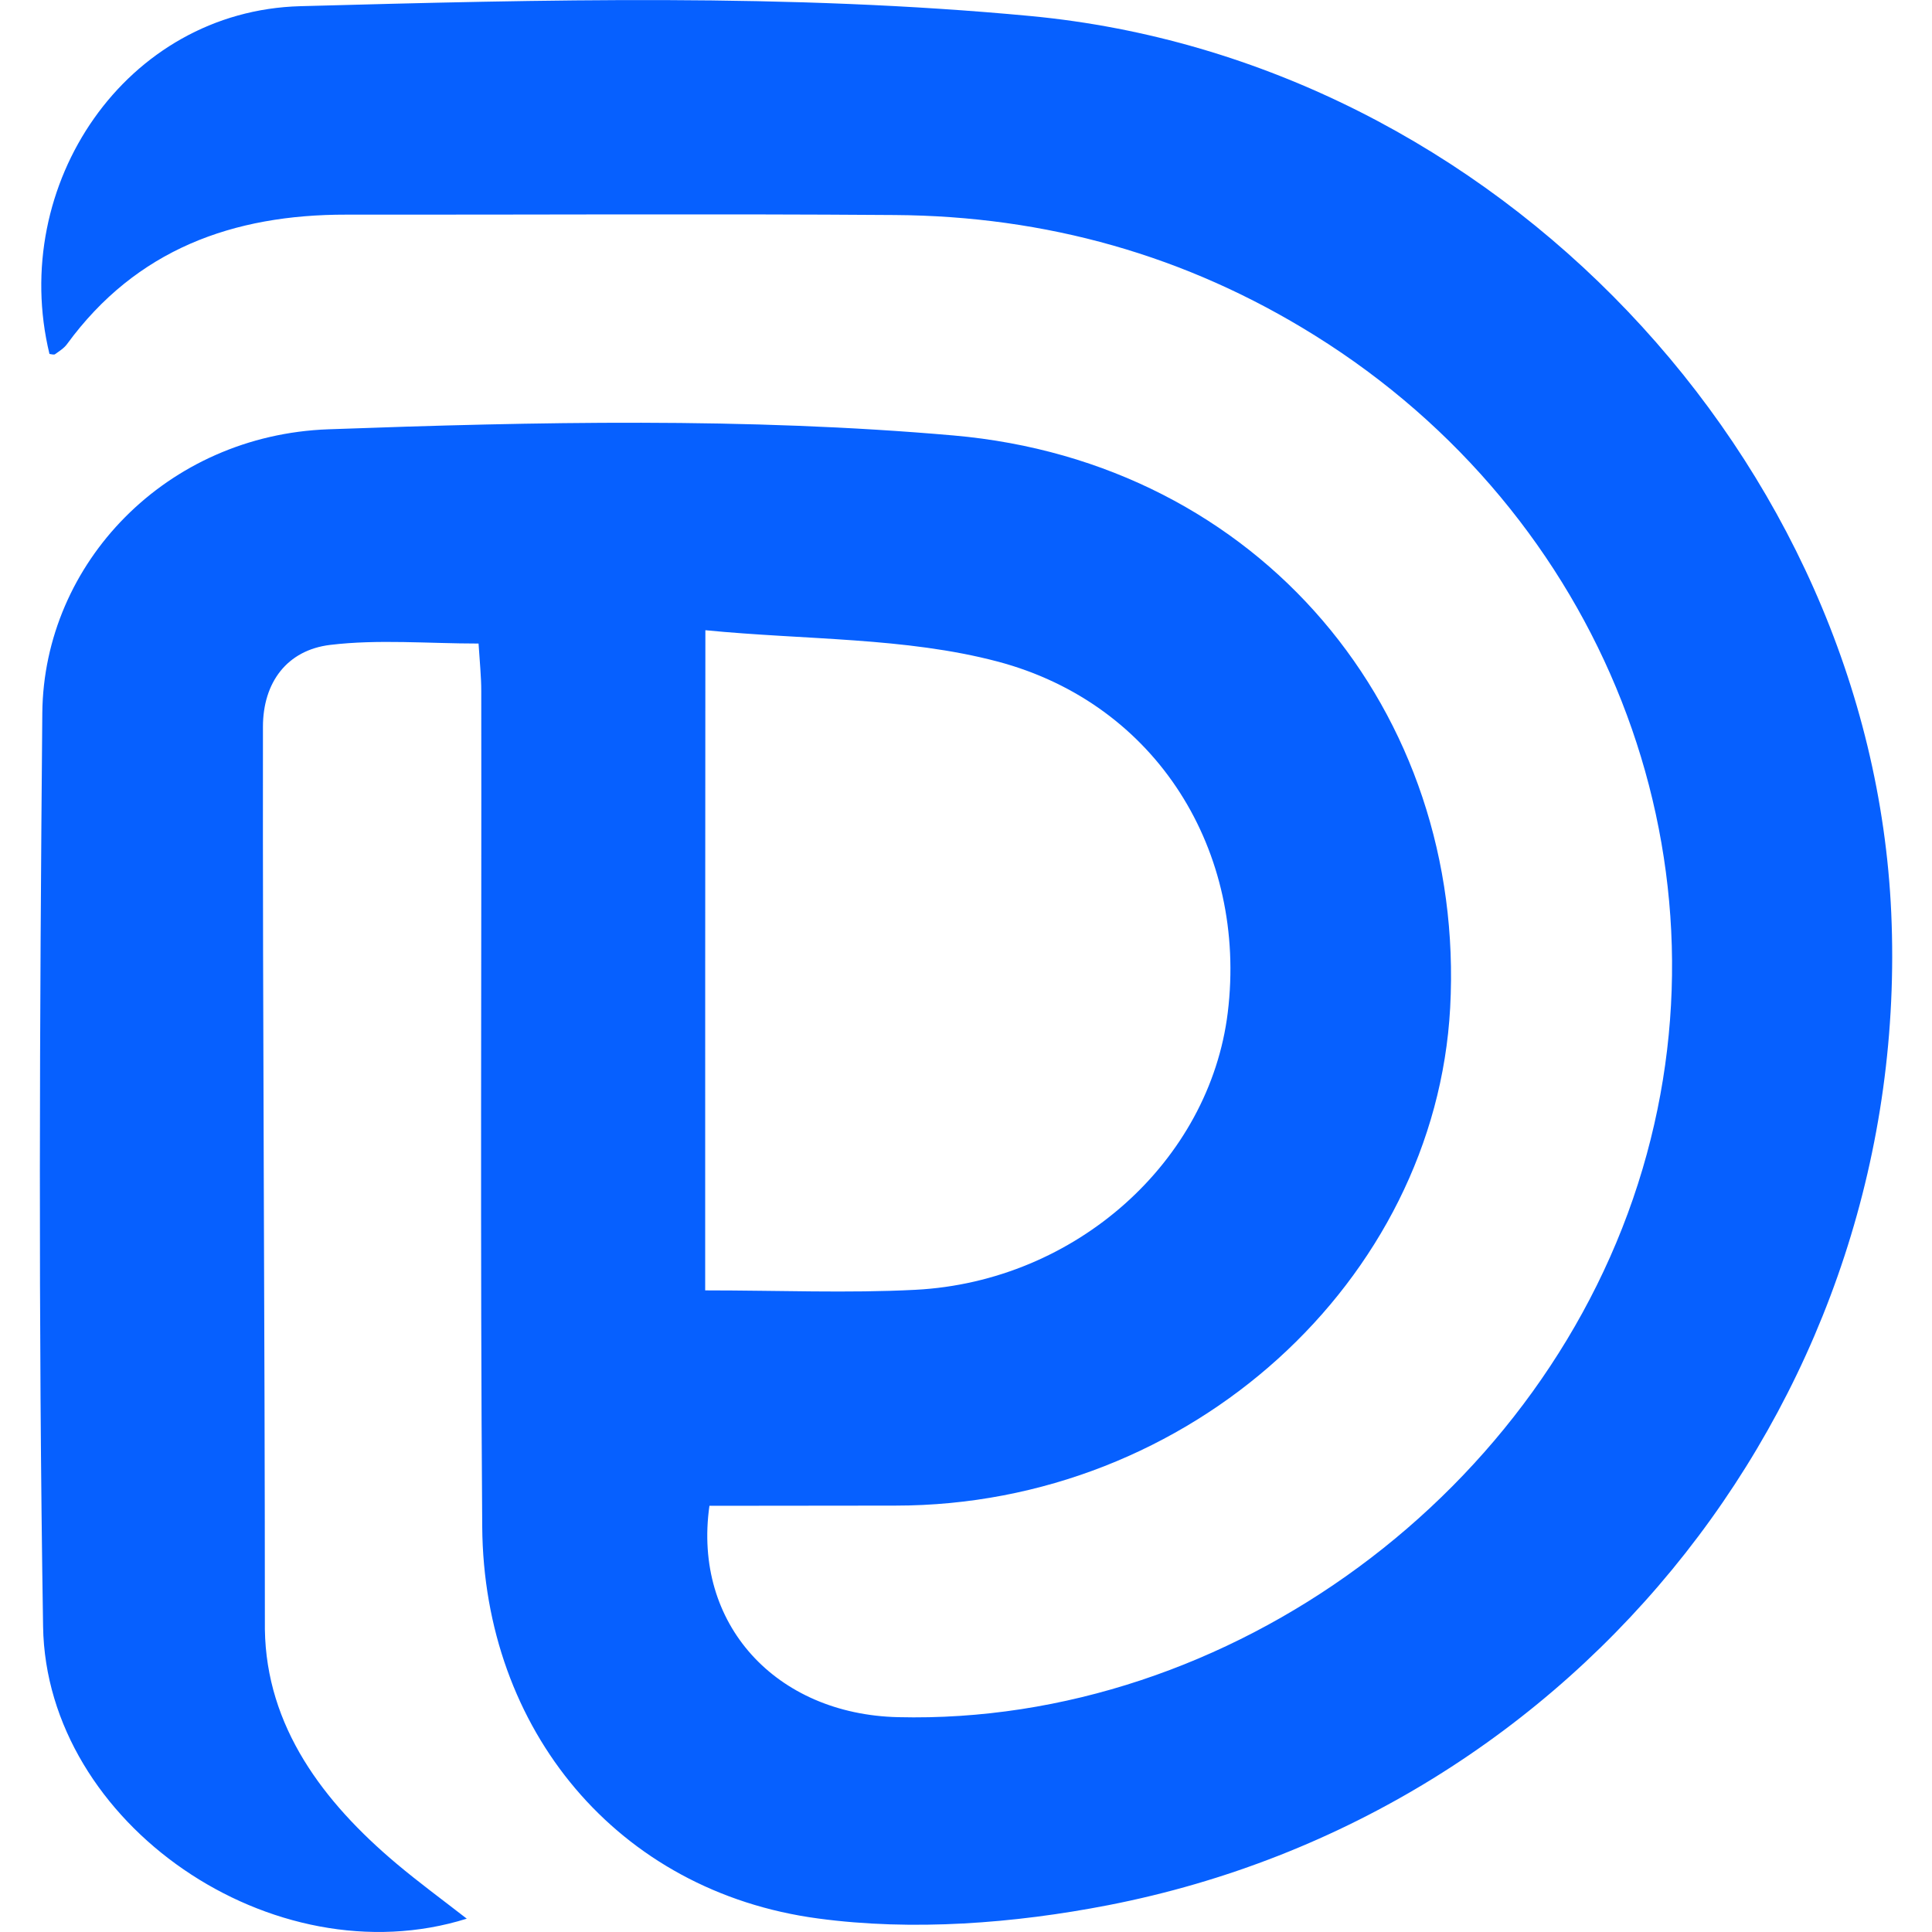 <?xml version="1.0" encoding="utf-8"?>
<!-- Generator: Adobe Illustrator 24.3.0, SVG Export Plug-In . SVG Version: 6.00 Build 0)  -->
<svg version="1.1" id="图层_1" xmlns="http://www.w3.org/2000/svg" xmlns:xlink="http://www.w3.org/1999/xlink" x="0px" y="0px"
	 viewBox="0 0 100 100" style="enable-background:new 0 0 100 100;" xml:space="preserve">
<style type="text/css">
	.st0{fill:#0660FF;}
</style>
<path class="st0" d="M2.56,18.32C0.44,9.56,6.51,0.56,15.55,0.32c12.59-0.34,25.28-0.67,37.79,0.51
	c24.12,2.28,43.5,23.04,44.55,46.41c1.1,24.69-16.01,46.59-40.52,51.37c-4.89,0.95-10.13,1.35-15.03,0.69
	c-10.39-1.39-17.3-9.78-17.38-20.26c-0.11-14.42-0.03-28.85-0.05-43.27c0-0.75-0.08-1.5-0.14-2.46c-2.63,0-5.19-0.23-7.68,0.07
	c-2.24,0.27-3.48,1.95-3.48,4.24c-0.02,15.57,0.1,30.77,0.1,46.71c0.07,5.04,3.02,8.94,6.81,12.13c1.14,0.96,2.34,1.84,3.64,2.85
	c-10.01,3.14-21.77-4.9-21.93-15.12C1.98,68.43,2.05,52.67,2.19,36.91C2.26,29.14,8.62,22.52,17,22.22
	c10.77-0.39,21.64-0.62,32.36,0.32c15.85,1.39,26.53,14.29,25.7,29.63c-0.77,14.1-13.44,25.76-28.72,25.76
	c-3.65,0-6.45,0.01-9.62,0.01c-0.87,6.12,3.44,10.79,9.76,10.94c17.16,0.42,33.6-11.69,38.54-28.38
	c4.83-16.31-2.07-33.86-16.97-43.14c-6.65-4.15-13.93-6.18-21.74-6.23c-9.46-0.07-18.92-0.01-28.38-0.02
	c-5.87-0.01-10.88,1.8-14.46,6.7c-0.16,0.22-0.41,0.37-0.63,0.53C2.77,18.37,2.65,18.33,2.56,18.32z M36.5,66.79
	c3.84,0,7.37,0.15,10.88-0.03c8.31-0.43,15.23-6.66,16.17-14.36c1.01-8.3-3.64-15.97-11.92-18.16c-4.77-1.26-9.92-1.11-15.12-1.62
	C36.5,44.42,36.5,55.44,36.5,66.79z"/>
</svg>
